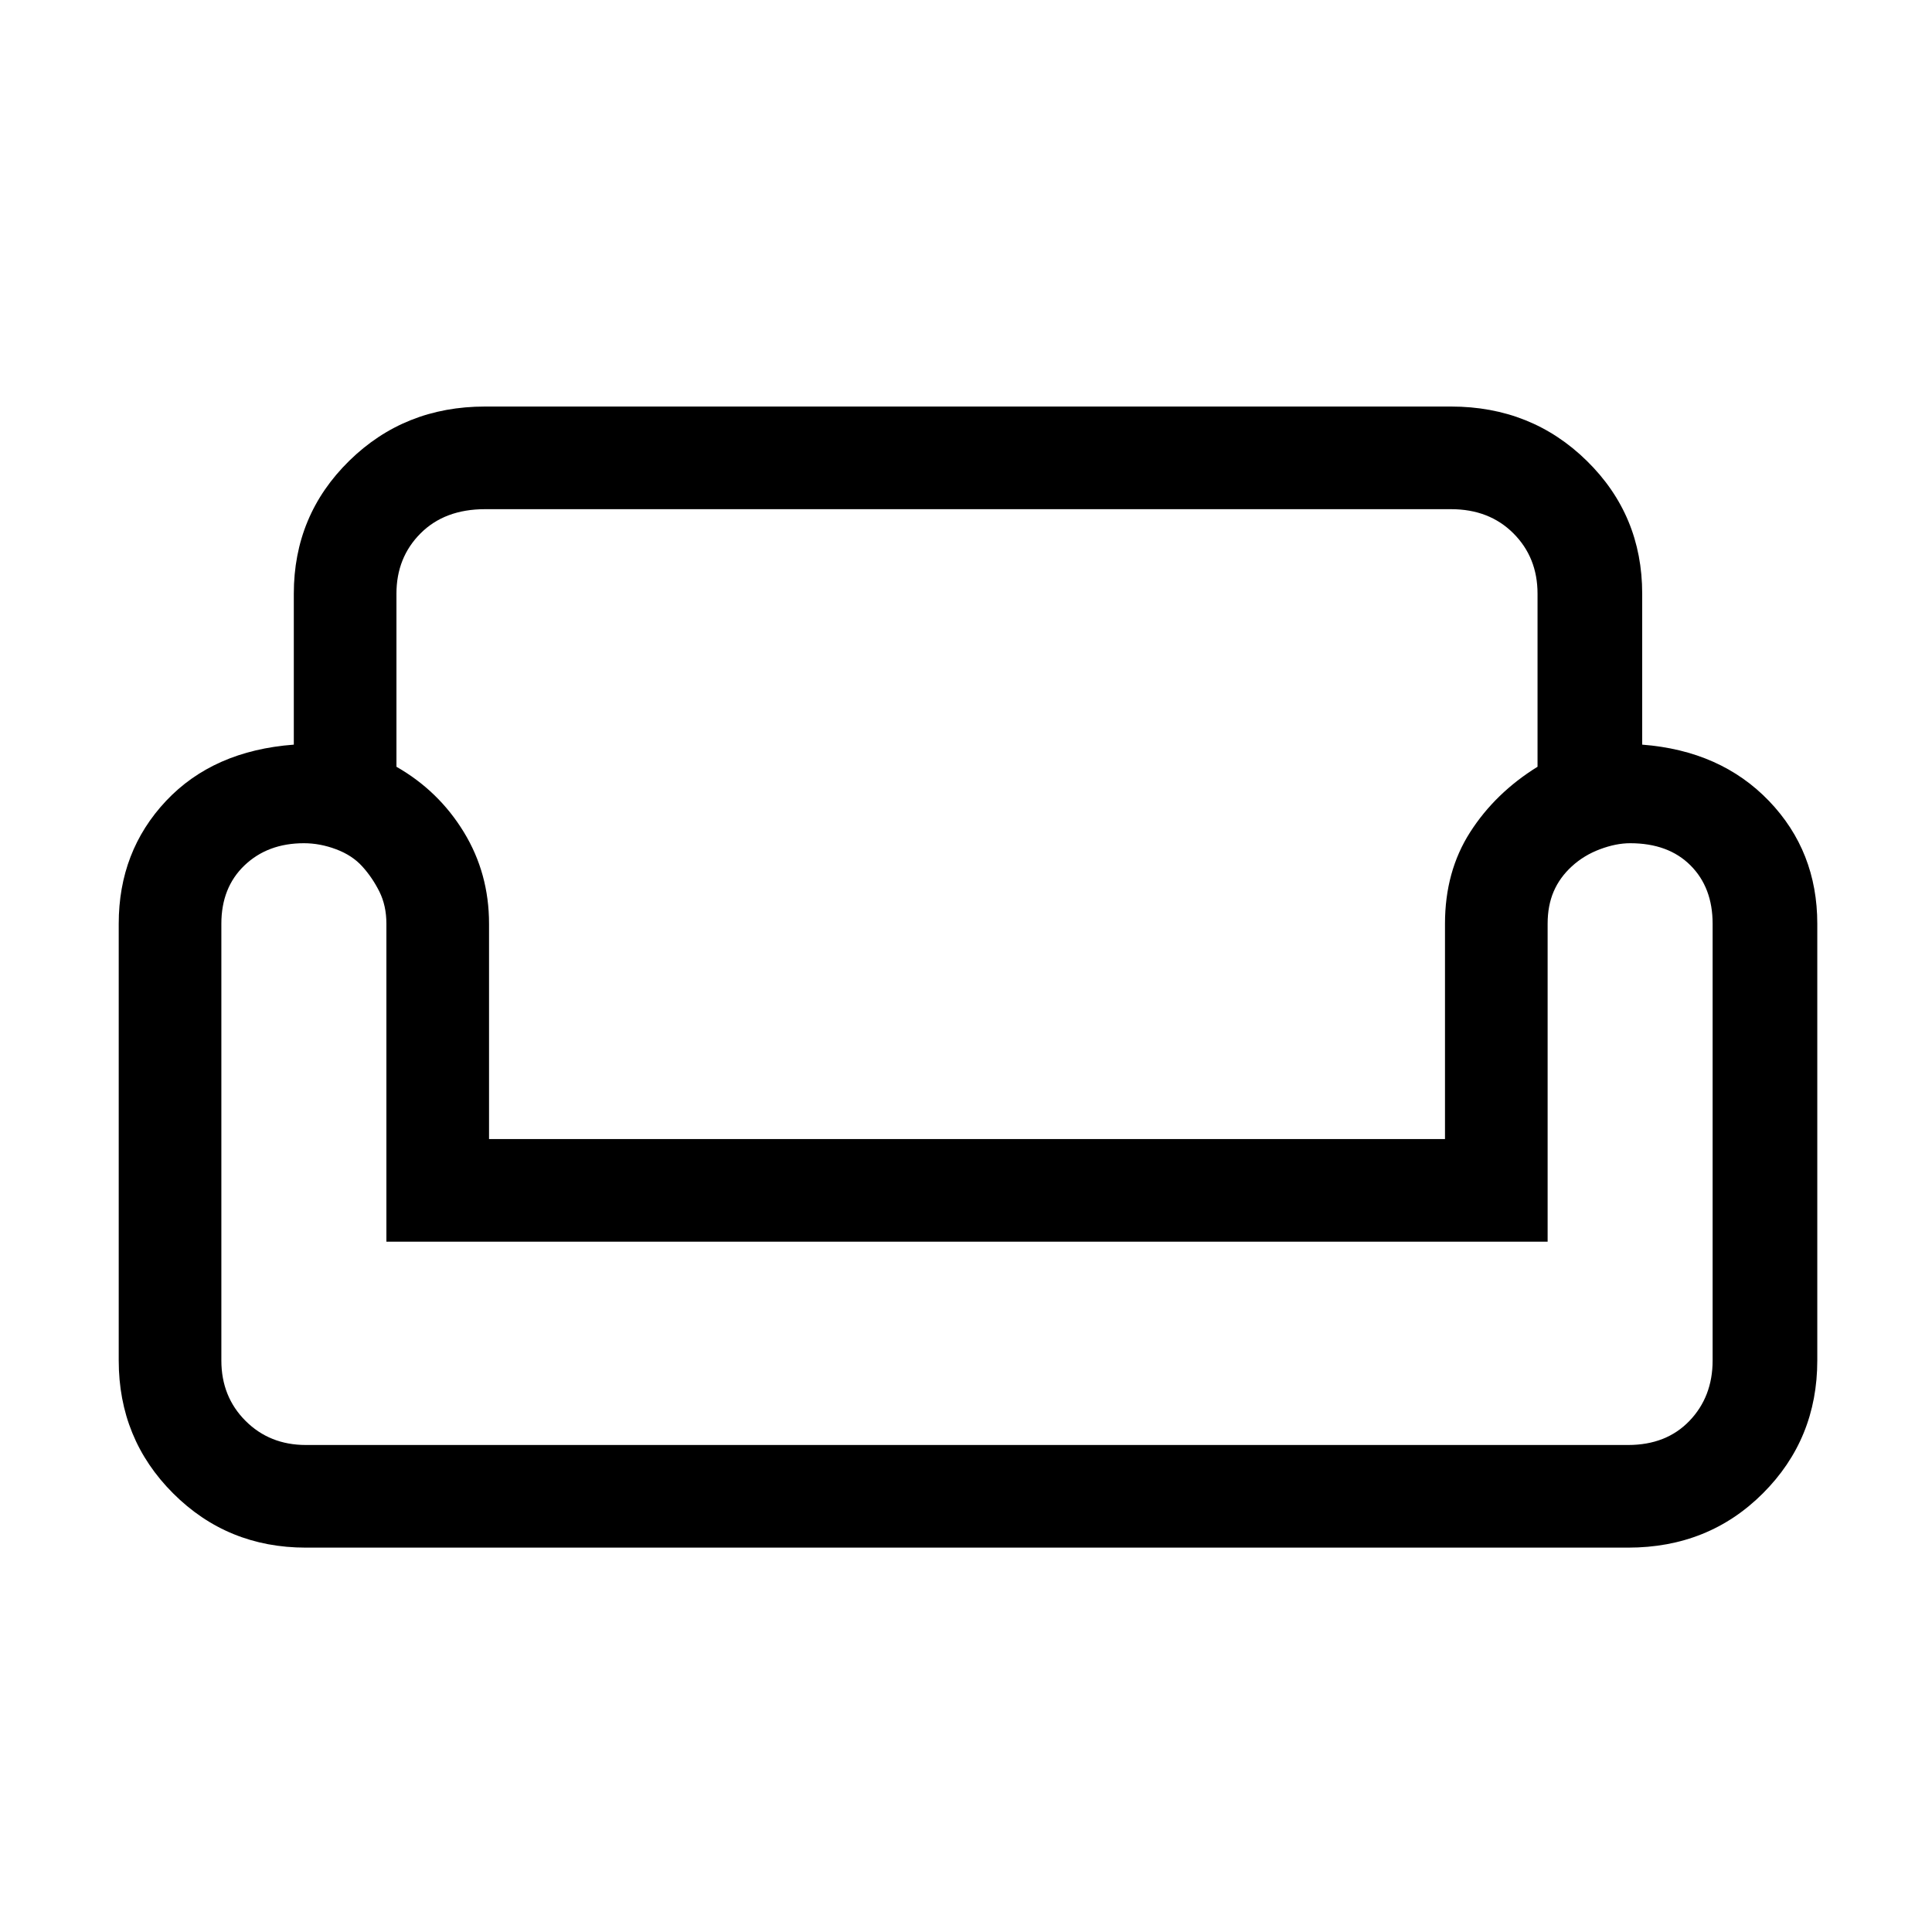 <svg xmlns="http://www.w3.org/2000/svg" height="40" width="40"><path d="M6.083 12.292Q6.083 10.667 7.229 9.542Q8.375 8.417 10.042 8.417H30.042Q31.708 8.417 32.854 9.542Q34 10.667 34 12.292V15.417Q35.625 15.542 36.625 16.583Q37.625 17.625 37.625 19.125V28.167Q37.625 29.792 36.5 30.917Q35.375 32.042 33.708 32.042H6.333Q4.708 32.042 3.583 30.917Q2.458 29.792 2.458 28.167V19.125Q2.458 17.625 3.437 16.583Q4.417 15.542 6.083 15.417ZM8.208 12.292V15.875Q9.083 16.375 9.604 17.229Q10.125 18.083 10.125 19.125V23.583H29.917V19.125Q29.917 18.042 30.438 17.229Q30.958 16.417 31.833 15.875V12.292Q31.833 11.542 31.333 11.042Q30.833 10.542 30.042 10.542H10.042Q9.208 10.542 8.708 11.042Q8.208 11.542 8.208 12.292ZM32.042 25.708H8V19.125Q8 18.75 7.854 18.458Q7.708 18.167 7.5 17.938Q7.292 17.708 6.958 17.583Q6.625 17.458 6.292 17.458Q5.542 17.458 5.062 17.917Q4.583 18.375 4.583 19.125V28.167Q4.583 28.917 5.083 29.417Q5.583 29.917 6.333 29.917H33.708Q34.5 29.917 34.979 29.417Q35.458 28.917 35.458 28.167V19.125Q35.458 18.375 35 17.917Q34.542 17.458 33.75 17.458Q33.458 17.458 33.125 17.583Q32.792 17.708 32.542 17.938Q32.292 18.167 32.167 18.458Q32.042 18.75 32.042 19.125ZM20.042 25.708Q20.042 25.708 20.042 25.708Q20.042 25.708 20.042 25.708Q20.042 25.708 20.042 25.708Q20.042 25.708 20.042 25.708Q20.042 25.708 20.042 25.708Q20.042 25.708 20.042 25.708Q20.042 25.708 20.042 25.708Q20.042 25.708 20.042 25.708ZM20.042 29.917Q20.042 29.917 20.042 29.917Q20.042 29.917 20.042 29.917Q20.042 29.917 20.042 29.917Q20.042 29.917 20.042 29.917Q20.042 29.917 20.042 29.917Q20.042 29.917 20.042 29.917Q20.042 29.917 20.042 29.917Q20.042 29.917 20.042 29.917Q20.042 29.917 20.042 29.917Q20.042 29.917 20.042 29.917Q20.042 29.917 20.042 29.917Q20.042 29.917 20.042 29.917Q20.042 29.917 20.042 29.917Q20.042 29.917 20.042 29.917Q20.042 29.917 20.042 29.917Q20.042 29.917 20.042 29.917ZM20.042 23.583Q20.042 23.583 20.042 23.583Q20.042 23.583 20.042 23.583Q20.042 23.583 20.042 23.583Q20.042 23.583 20.042 23.583Q20.042 23.583 20.042 23.583Q20.042 23.583 20.042 23.583Q20.042 23.583 20.042 23.583Q20.042 23.583 20.042 23.583Z"/></svg>